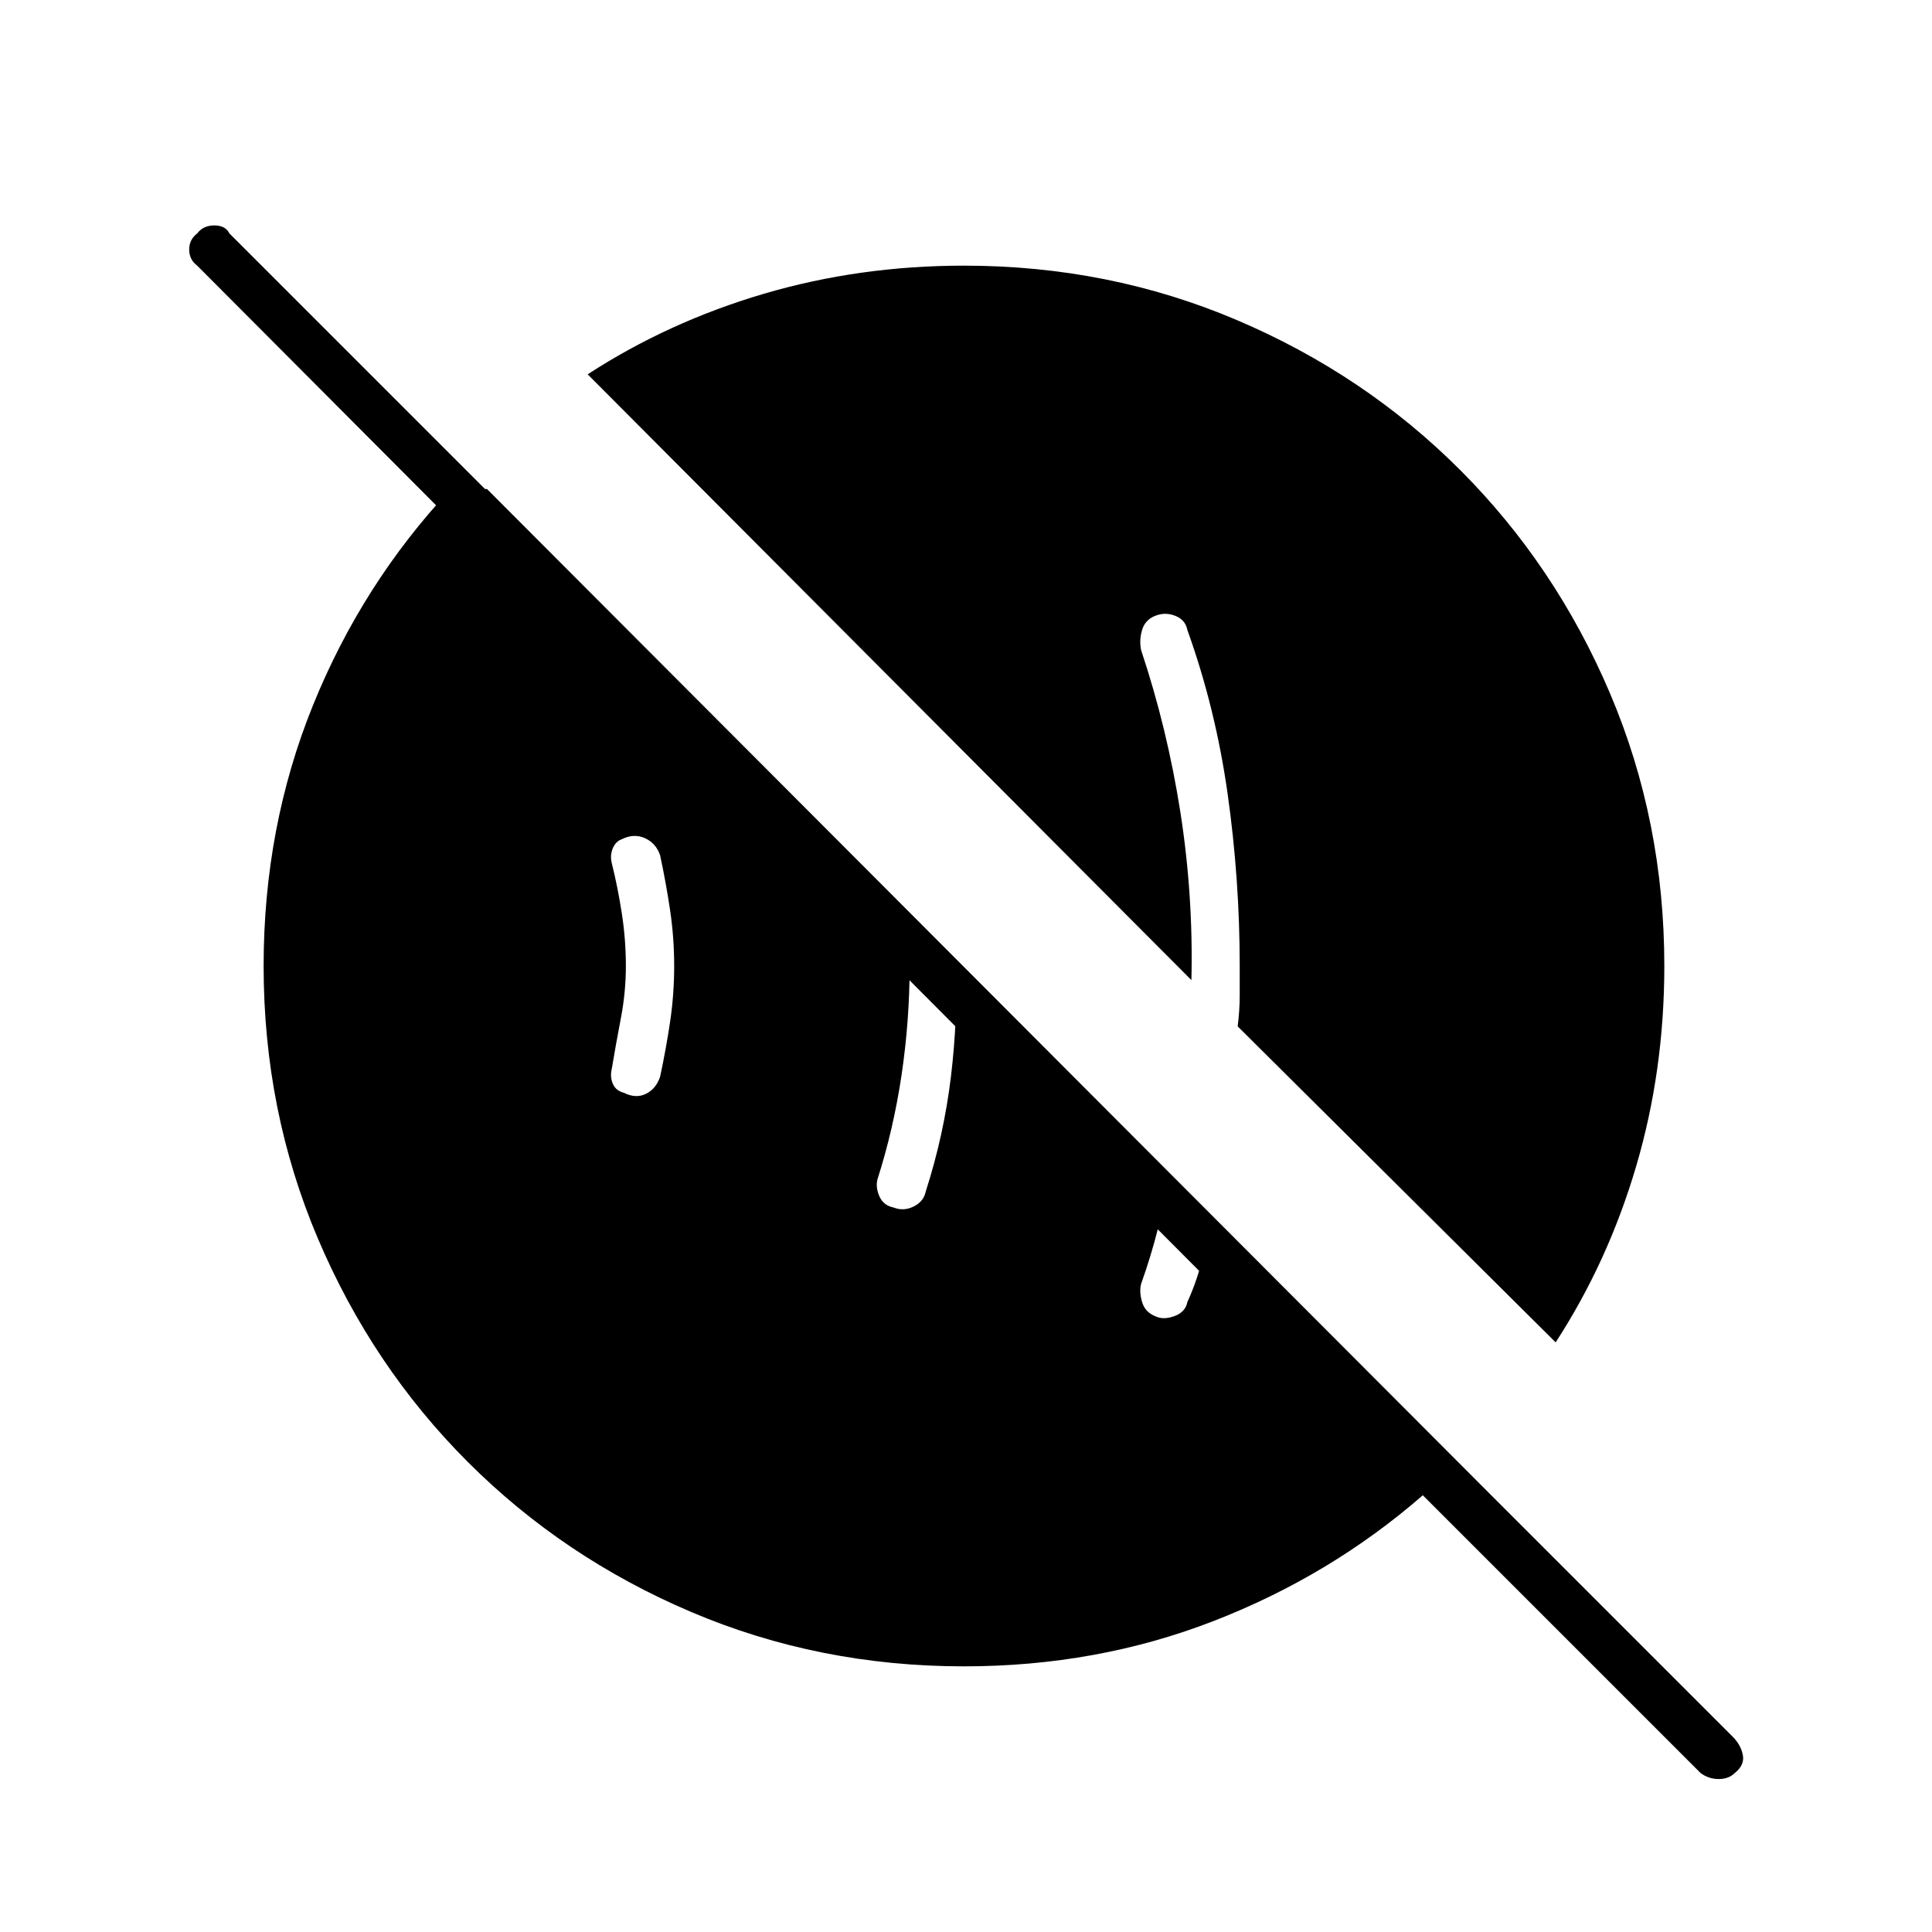 <svg xmlns="http://www.w3.org/2000/svg" height="40" width="40"><path d="M23.917 27.25q.166.083.395 0 .23-.083.271-.292.209-.458.313-.916.104-.459.146-.917l-.875-.875q-.042.583-.188 1.167-.146.583-.354 1.166-.042.167.021.375.062.209.271.292ZM18.5 25q.208.083.417-.021.208-.104.25-.312.375-1.167.521-2.375.145-1.209.104-2.417l-1.084-1.083q.084.333.104.625.021.291.021.583 0 1.125-.166 2.25-.167 1.125-.5 2.167-.042.166.041.354.084.187.292.229Zm-5.583-2.375q.25.125.458.021.208-.104.292-.354.125-.584.208-1.146.083-.563.083-1.146t-.083-1.146q-.083-.562-.208-1.146-.084-.25-.313-.354-.229-.104-.479.021-.125.042-.187.187-.063.146-.021.313.125.5.208 1.042.083.541.083 1.083 0 .542-.104 1.083-.104.542-.187 1.042-.042.167.021.313.062.145.229.187ZM19.958 34.5q-3 0-5.646-1.125-2.645-1.125-4.624-3.104-1.98-1.979-3.105-4.625T5.458 20q0-2.875 1.021-5.396t2.854-4.479h.75l20.792 20.833h-1.417L4.083 5.5q-.166-.125-.166-.333 0-.209.166-.334.125-.166.355-.166.229 0 .312.166l31.125 31.125q.167.167.208.375.042.209-.166.375-.125.125-.334.125-.208 0-.375-.125l-5.75-5.75q-1.916 1.667-4.333 2.604-2.417.938-5.167.938Zm12.25-6.708-6.583-6.542q.042-.333.042-.646V20q0-1.792-.25-3.562-.25-1.771-.834-3.396-.041-.209-.25-.292-.208-.083-.416 0-.209.083-.271.292-.063.208-.021.416.542 1.625.813 3.354.27 1.73.229 3.48L12.167 7.75q1.666-1.083 3.645-1.667 1.98-.583 4.146-.583 3 0 5.646 1.125t4.625 3.104q1.979 1.979 3.104 4.625T34.458 20q0 2.167-.583 4.146t-1.667 3.646Z"/></svg>